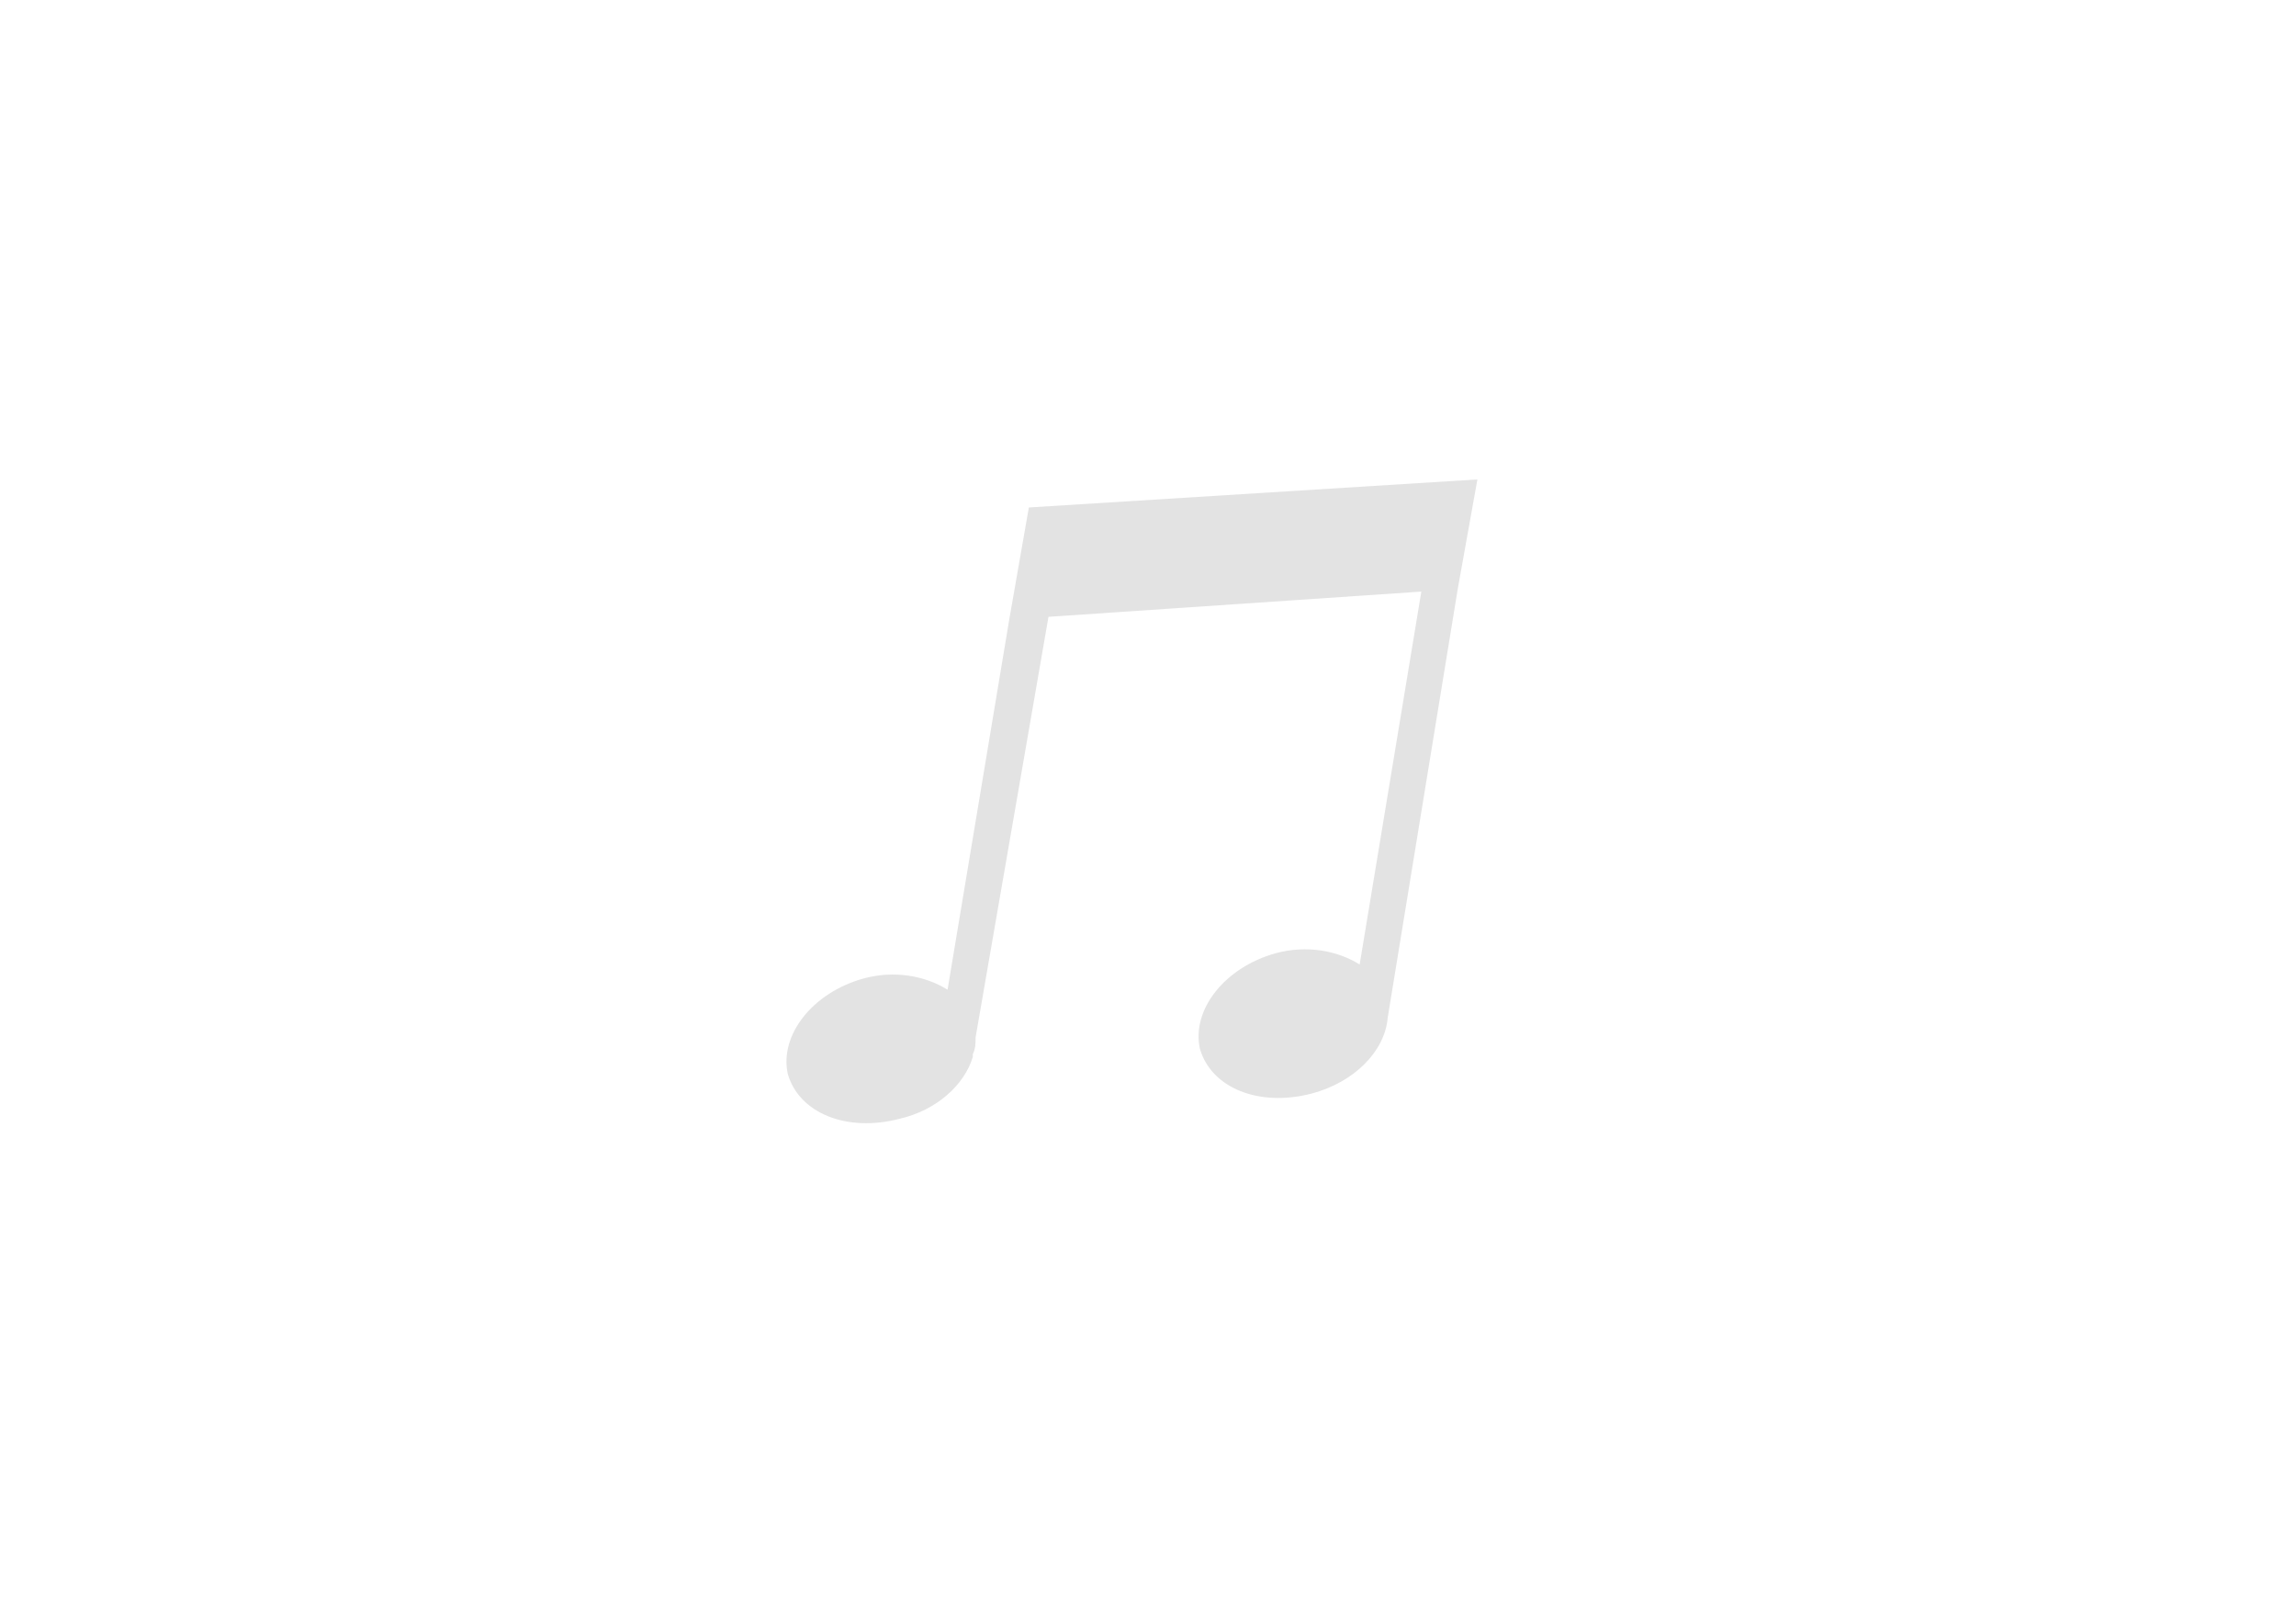 <?xml version="1.0" encoding="utf-8"?>
<!-- Generator: Adobe Illustrator 19.0.0, SVG Export Plug-In . SVG Version: 6.00 Build 0)  -->
<svg version="1.1" id="Layer_1" xmlns="http://www.w3.org/2000/svg" xmlns:xlink="http://www.w3.org/1999/xlink" x="0px" y="0px"
	 viewBox="0 0 81.9 57.9" style="enable-background:new 0 0 81.9 57.9;" xml:space="preserve">
<style type="text/css">
	.st0{fill:#E3E3E3;}
</style>
<g>
	<path class="st0" d="M52.7,17.1l-16,1l-0.7,4l0,0l-2.2,13.2c-0.8-0.5-1.9-0.7-3-0.4c-1.8,0.5-3,2-2.7,3.4c0.4,1.4,2.1,2.1,4,1.6
		c1.3-0.3,2.3-1.2,2.6-2.2l0,0l0-0.1c0.1-0.2,0.1-0.4,0.1-0.6L37.4,22l13.3-0.9l-2.2,13.3c-0.8-0.5-1.9-0.7-3-0.4
		c-1.8,0.5-3,2-2.7,3.4c0.4,1.4,2.1,2.1,4,1.6c1.5-0.4,2.6-1.5,2.7-2.7l0,0L52,21l0,0L52.7,17.1z"/>
</g>
</svg>
